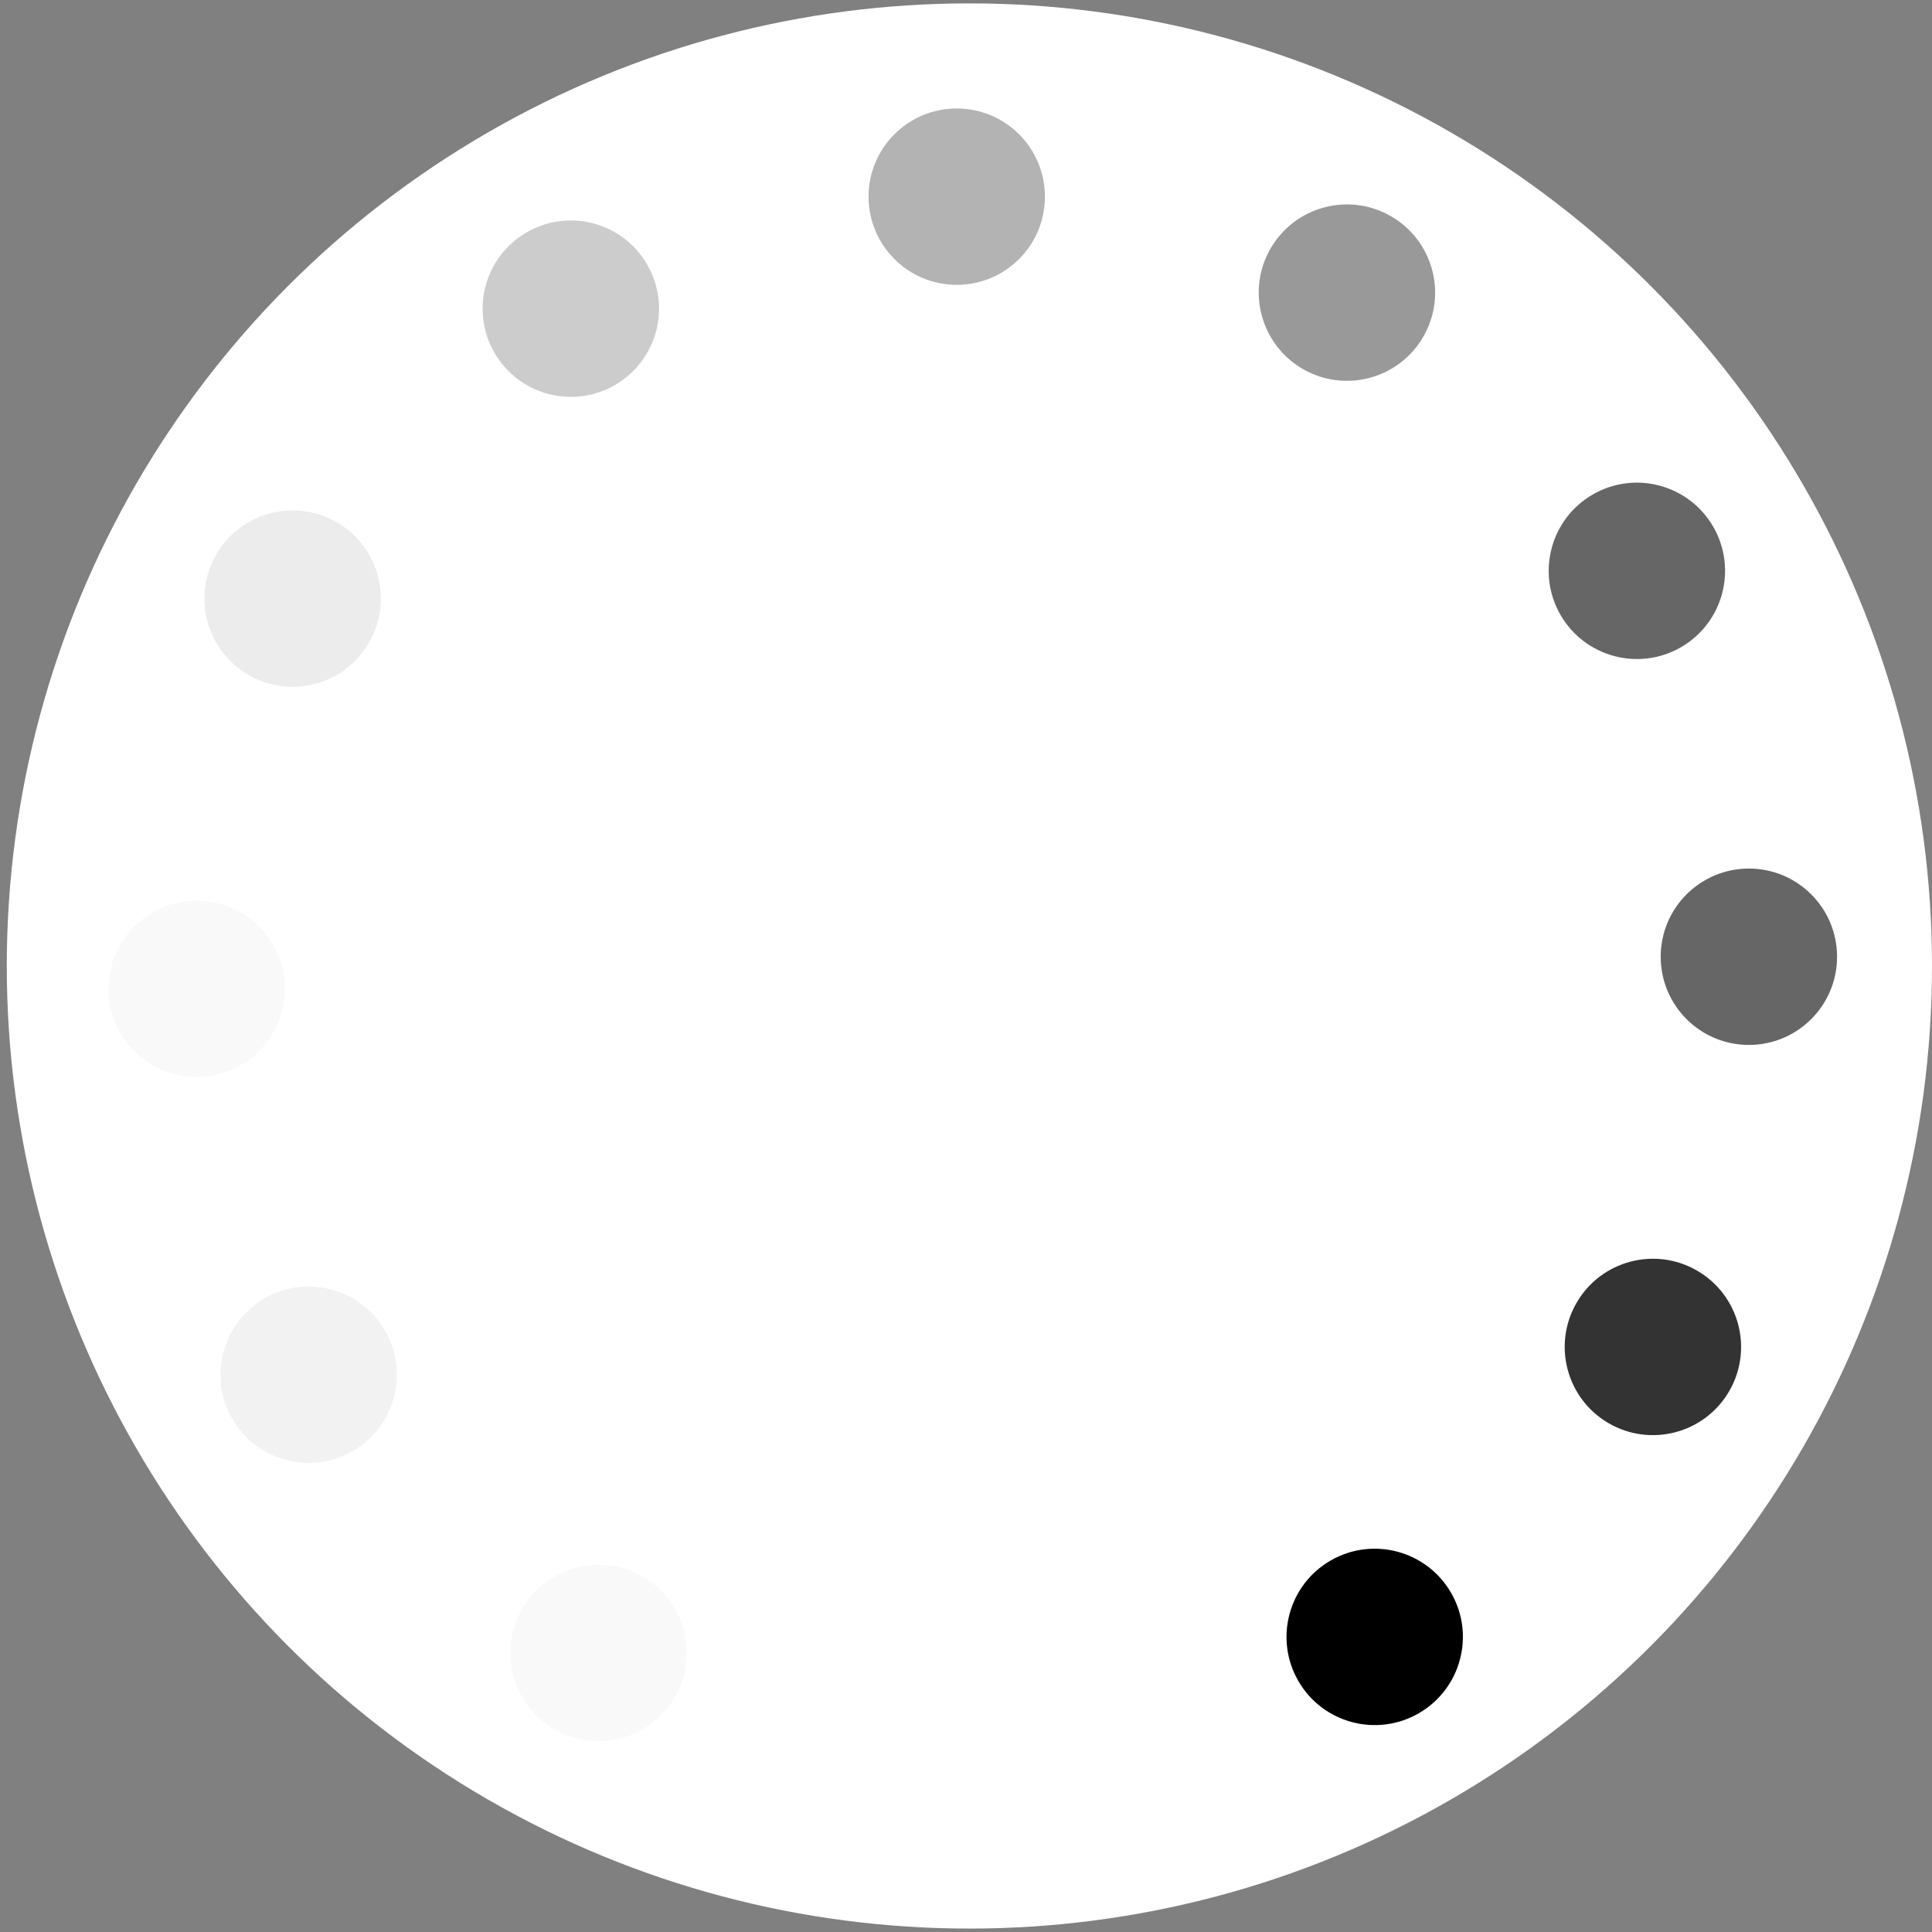 <?xml version="1.0" encoding="UTF-8" standalone="no"?>
<!-- Created with Inkscape (http://www.inkscape.org/) -->

<svg
   width="48.089mm"
   height="48.089mm"
   viewBox="0 0 48.089 48.089"
   version="1.1"
   id="svg24672"
   xmlns="http://www.w3.org/2000/svg"
   xmlns:svg="http://www.w3.org/2000/svg">
  <rect x="0" y="0" width="48.089" height="48.089" fill="#808080" stroke="none"/>
  <defs
     id="defs24669" />
  <g
     id="layer1"
     transform="translate(-50.46,-60.958)">
    <circle
       style="fill:#ffffff;stroke-width:0.463;stroke-linecap:round;stroke-linejoin:round"
       id="path25573"
       cx="-74.589"
       cy="-85.002"
       r="23.96"
       transform="scale(-1)" />
    <circle
       style="fill:#ffffff;stroke-width:0.438;stroke-linecap:round;stroke-linejoin:round"
       id="path26301"
       cx="-75.072"
       cy="-104.489"
       r="2.195"
       transform="scale(-1)" />
    <circle
       style="fill:#f9f9f9;stroke-width:0.438;stroke-linecap:round;stroke-linejoin:round"
       id="circle26303"
       cx="-107.653"
       cy="-55.742"
       r="2.195"
       transform="rotate(-150)" />
    <circle
       style="fill:#f2f2f2;stroke-width:0.438;stroke-linecap:round;stroke-linejoin:round"
       id="circle26305"
       cx="-111.496"
       cy="2.765"
       r="2.195"
       transform="rotate(-120)" />
    <circle
       style="fill:#f9f9f9;stroke-width:0.438;stroke-linecap:round;stroke-linejoin:round"
       id="circle26307"
       cx="-85.57"
       cy="55.355"
       r="2.195"
       transform="rotate(-90)" />
    <circle
       style="fill:#ececec;stroke-width:0.438;stroke-linecap:round;stroke-linejoin:round"
       id="circle26309"
       cx="-36.823"
       cy="87.936"
       r="2.195"
       transform="rotate(-60)" />
    <circle
       style="fill:#cccccc;stroke-width:0.438;stroke-linecap:round;stroke-linejoin:round"
       id="circle26311"
       cx="21.684"
       cy="91.779"
       r="2.195"
       transform="rotate(-30)" />
    <circle
       style="fill:#b3b3b3;stroke-width:0.438;stroke-linecap:round;stroke-linejoin:round"
       id="circle26313"
       cx="74.274"
       cy="65.853"
       r="2.195" />
    <circle
       style="fill:#999999;stroke-width:0.438;stroke-linecap:round;stroke-linejoin:round"
       id="circle26315"
       cx="106.855"
       cy="17.106"
       r="2.195"
       transform="rotate(30)" />
    <circle
       style="fill:#666666;stroke-width:0.438;stroke-linecap:round;stroke-linejoin:round"
       id="circle26317"
       cx="110.698"
       cy="-41.401"
       r="2.195"
       transform="rotate(60)" />
    <circle
       style="fill:#666666;stroke-width:0.438;stroke-linecap:round;stroke-linejoin:round"
       id="circle26319"
       cx="84.772"
       cy="-93.991"
       r="2.195"
       transform="rotate(90)" />
    <circle
       style="fill:#333333;stroke-width:0.438;stroke-linecap:round;stroke-linejoin:round"
       id="circle26321"
       cx="36.025"
       cy="-126.572"
       r="2.195"
       transform="rotate(120)" />
    <circle
       style="fill:#000000;stroke-width:0.438;stroke-linecap:round;stroke-linejoin:round"
       id="circle26323"
       cx="-22.482"
       cy="-130.415"
       r="2.195"
       transform="rotate(150)" />
  </g>
</svg>
